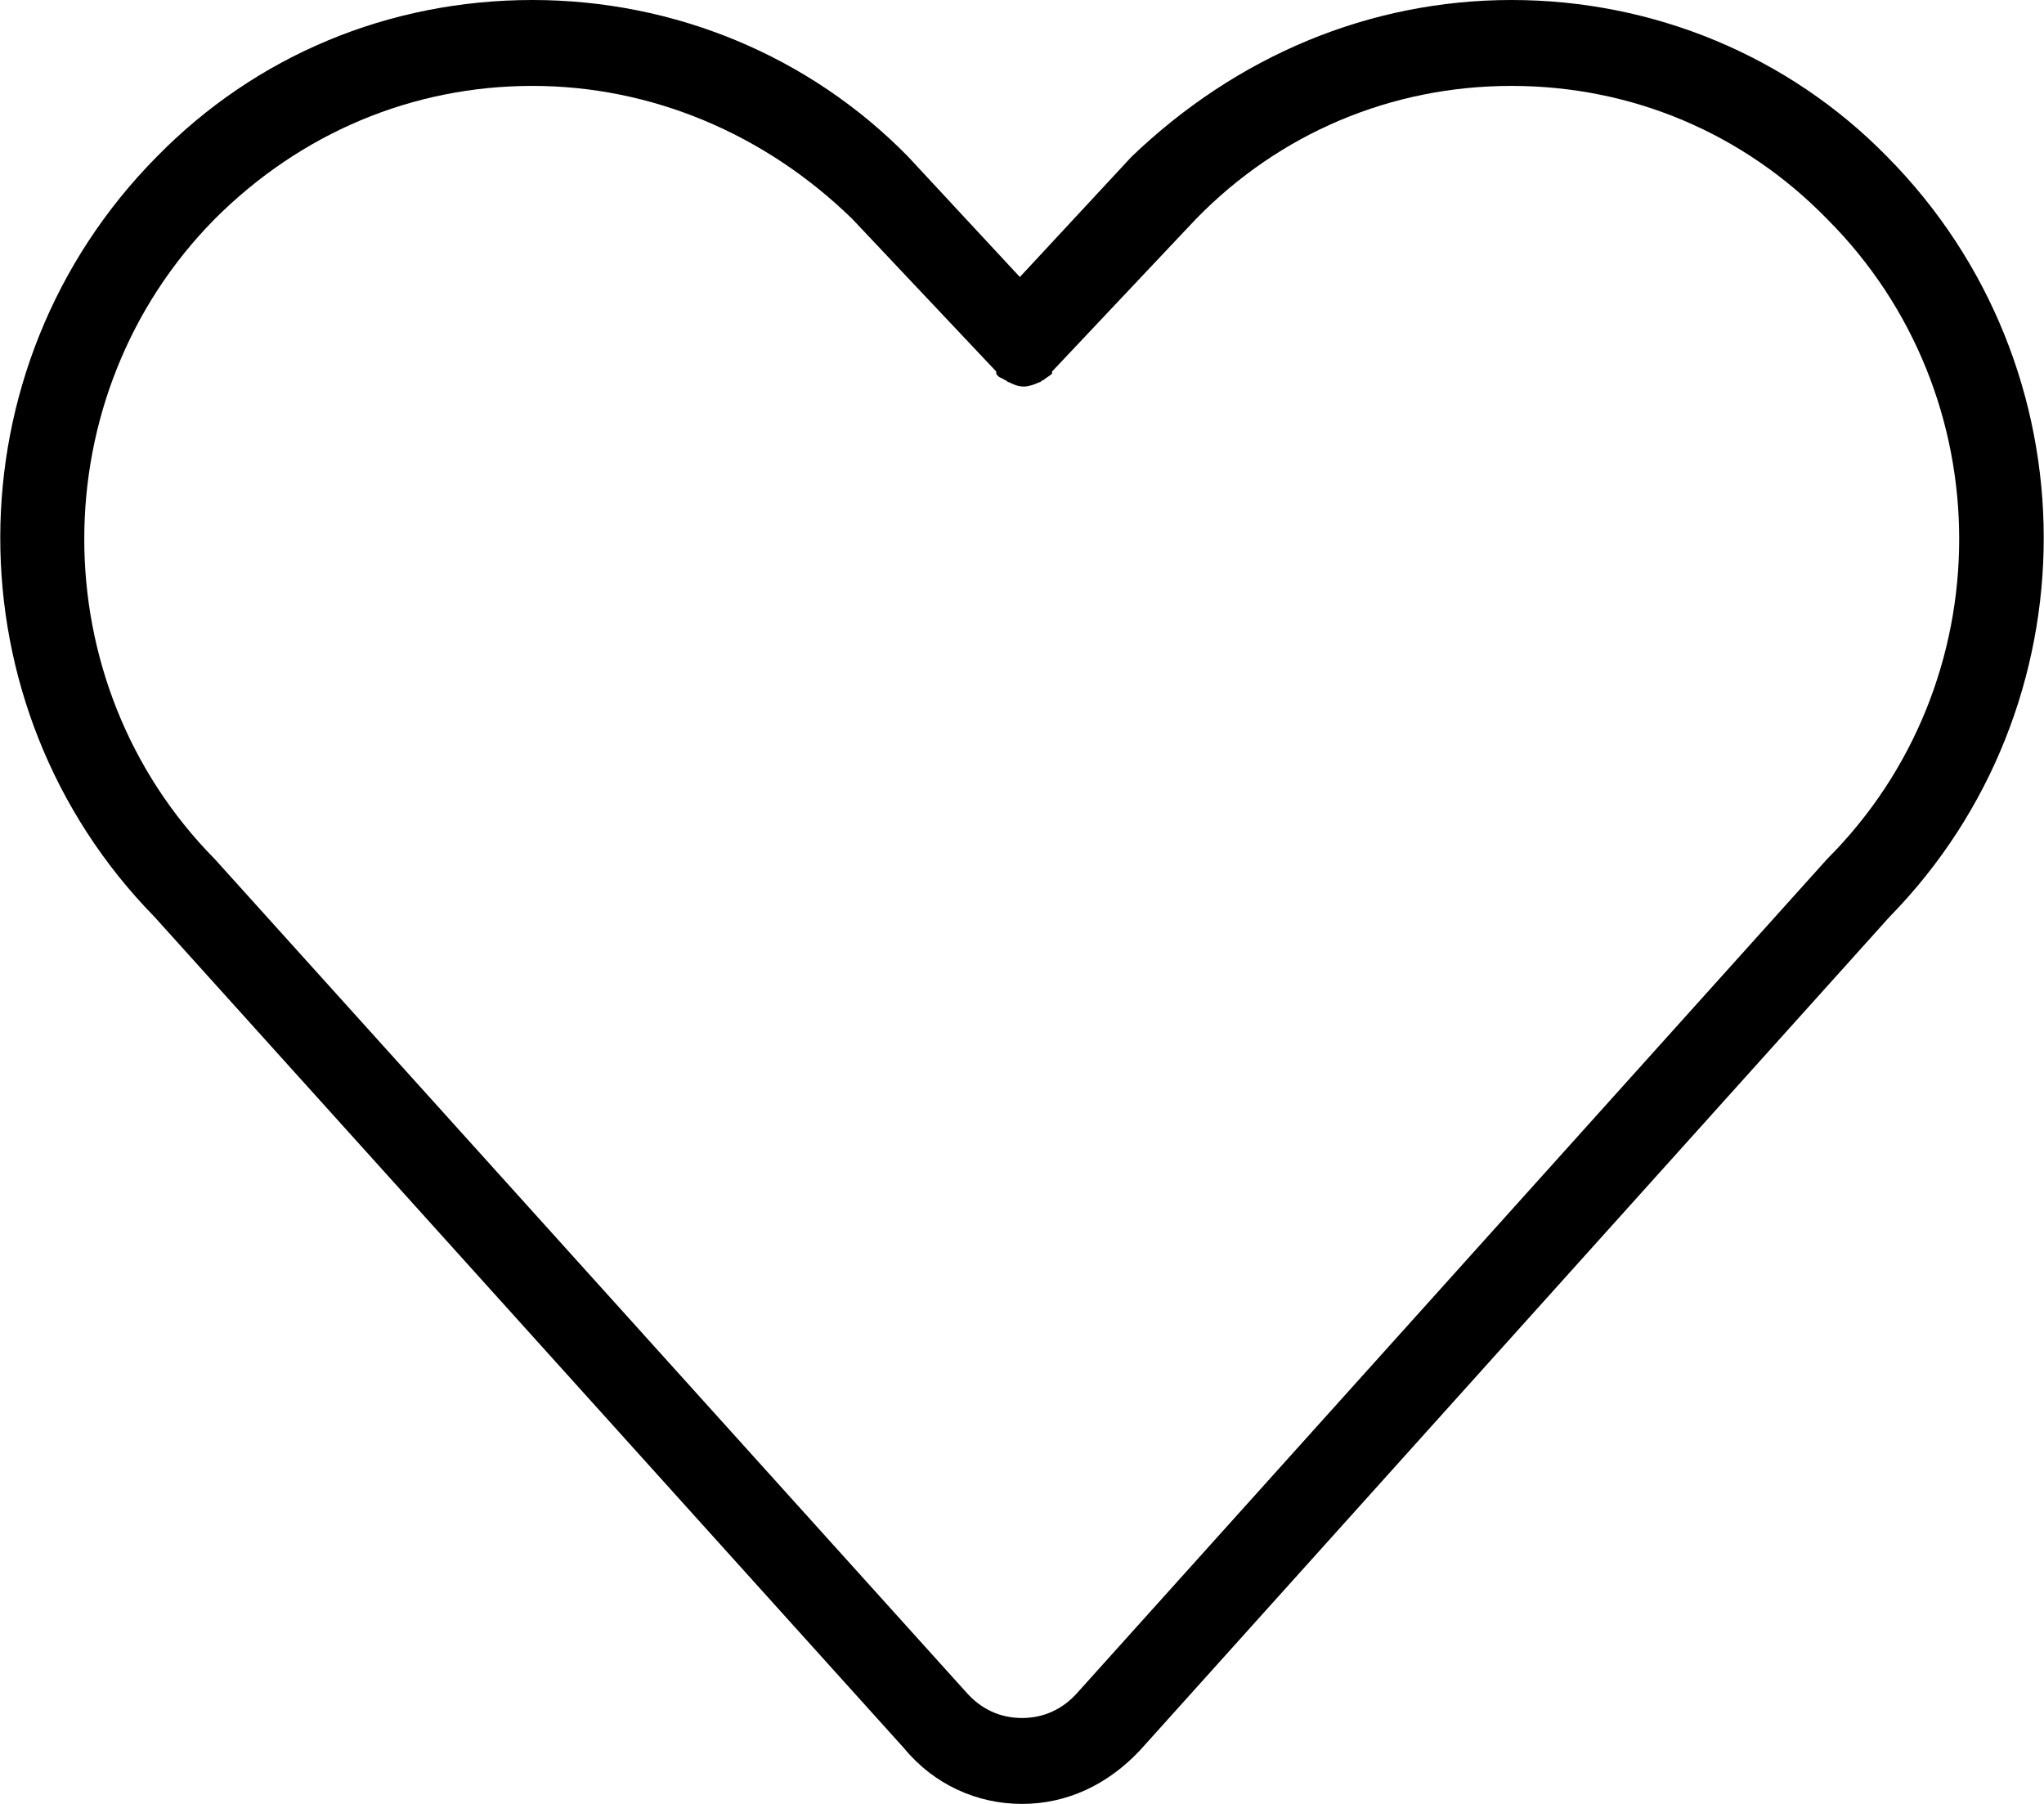 <?xml version="1.0" encoding="utf-8"?>
<!-- Generator: Adobe Illustrator 22.1.0, SVG Export Plug-In . SVG Version: 6.00 Build 0)  -->
<svg version="1.1" id="Layer_1" xmlns="http://www.w3.org/2000/svg" xmlns:xlink="http://www.w3.org/1999/xlink" x="0px" y="0px"
	 viewBox="0 0 95.2 84" style="enable-background:new 0 0 95.2 84;" xml:space="preserve">

<path class="st0" d="M88,42.7C88,42.7,88,42.7,88,42.7L53.1,81.5c-1.5,1.6-3.4,2.5-5.5,2.5c0,0,0,0,0,0c-2.1,0-4.1-0.9-5.5-2.6
	L7.2,42.7c0,0,0,0,0,0c-9.6-9.8-9.6-25.6,0.1-35.4C11.9,2.6,18.1,0,24.8,0c6.6,0,12.9,2.6,17.5,7.3c0,0,0,0,0,0c0,0,0,0,0,0l5.2,5.6
	l5.2-5.6c0,0,0,0,0,0c0,0,0,0,0,0C57.6,2.6,63.8,0,70.4,0C77,0,83.3,2.6,87.9,7.3C97.6,17.1,97.6,32.9,88,42.7z M85.1,10.2
	C81.2,6.2,76,4,70.4,4c-5.6,0-10.8,2.2-14.7,6.2L49,17.3c0,0,0,0,0,0c0,0,0,0,0,0.1c-0.1,0.1-0.3,0.2-0.4,0.3
	c-0.1,0-0.1,0.1-0.2,0.1c-0.2,0.1-0.5,0.2-0.7,0.2c-0.3,0-0.5-0.1-0.7-0.2c-0.1,0-0.1-0.1-0.2-0.1c-0.1-0.1-0.3-0.1-0.4-0.3
	c0,0,0,0,0-0.1c0,0,0,0,0,0l-6.7-7.1C35.6,6.2,30.3,4,24.8,4C19.2,4,14,6.2,10,10.2C1.9,18.4,1.9,31.8,10,40c0,0,0,0,0,0
	c0,0,0,0,0,0L45,78.8c0.7,0.8,1.6,1.2,2.6,1.2h0c1,0,1.9-0.4,2.6-1.2L85.1,40c0,0,0,0,0,0c0,0,0,0,0,0
	C93.3,31.8,93.3,18.4,85.1,10.2z"/>
</svg>

